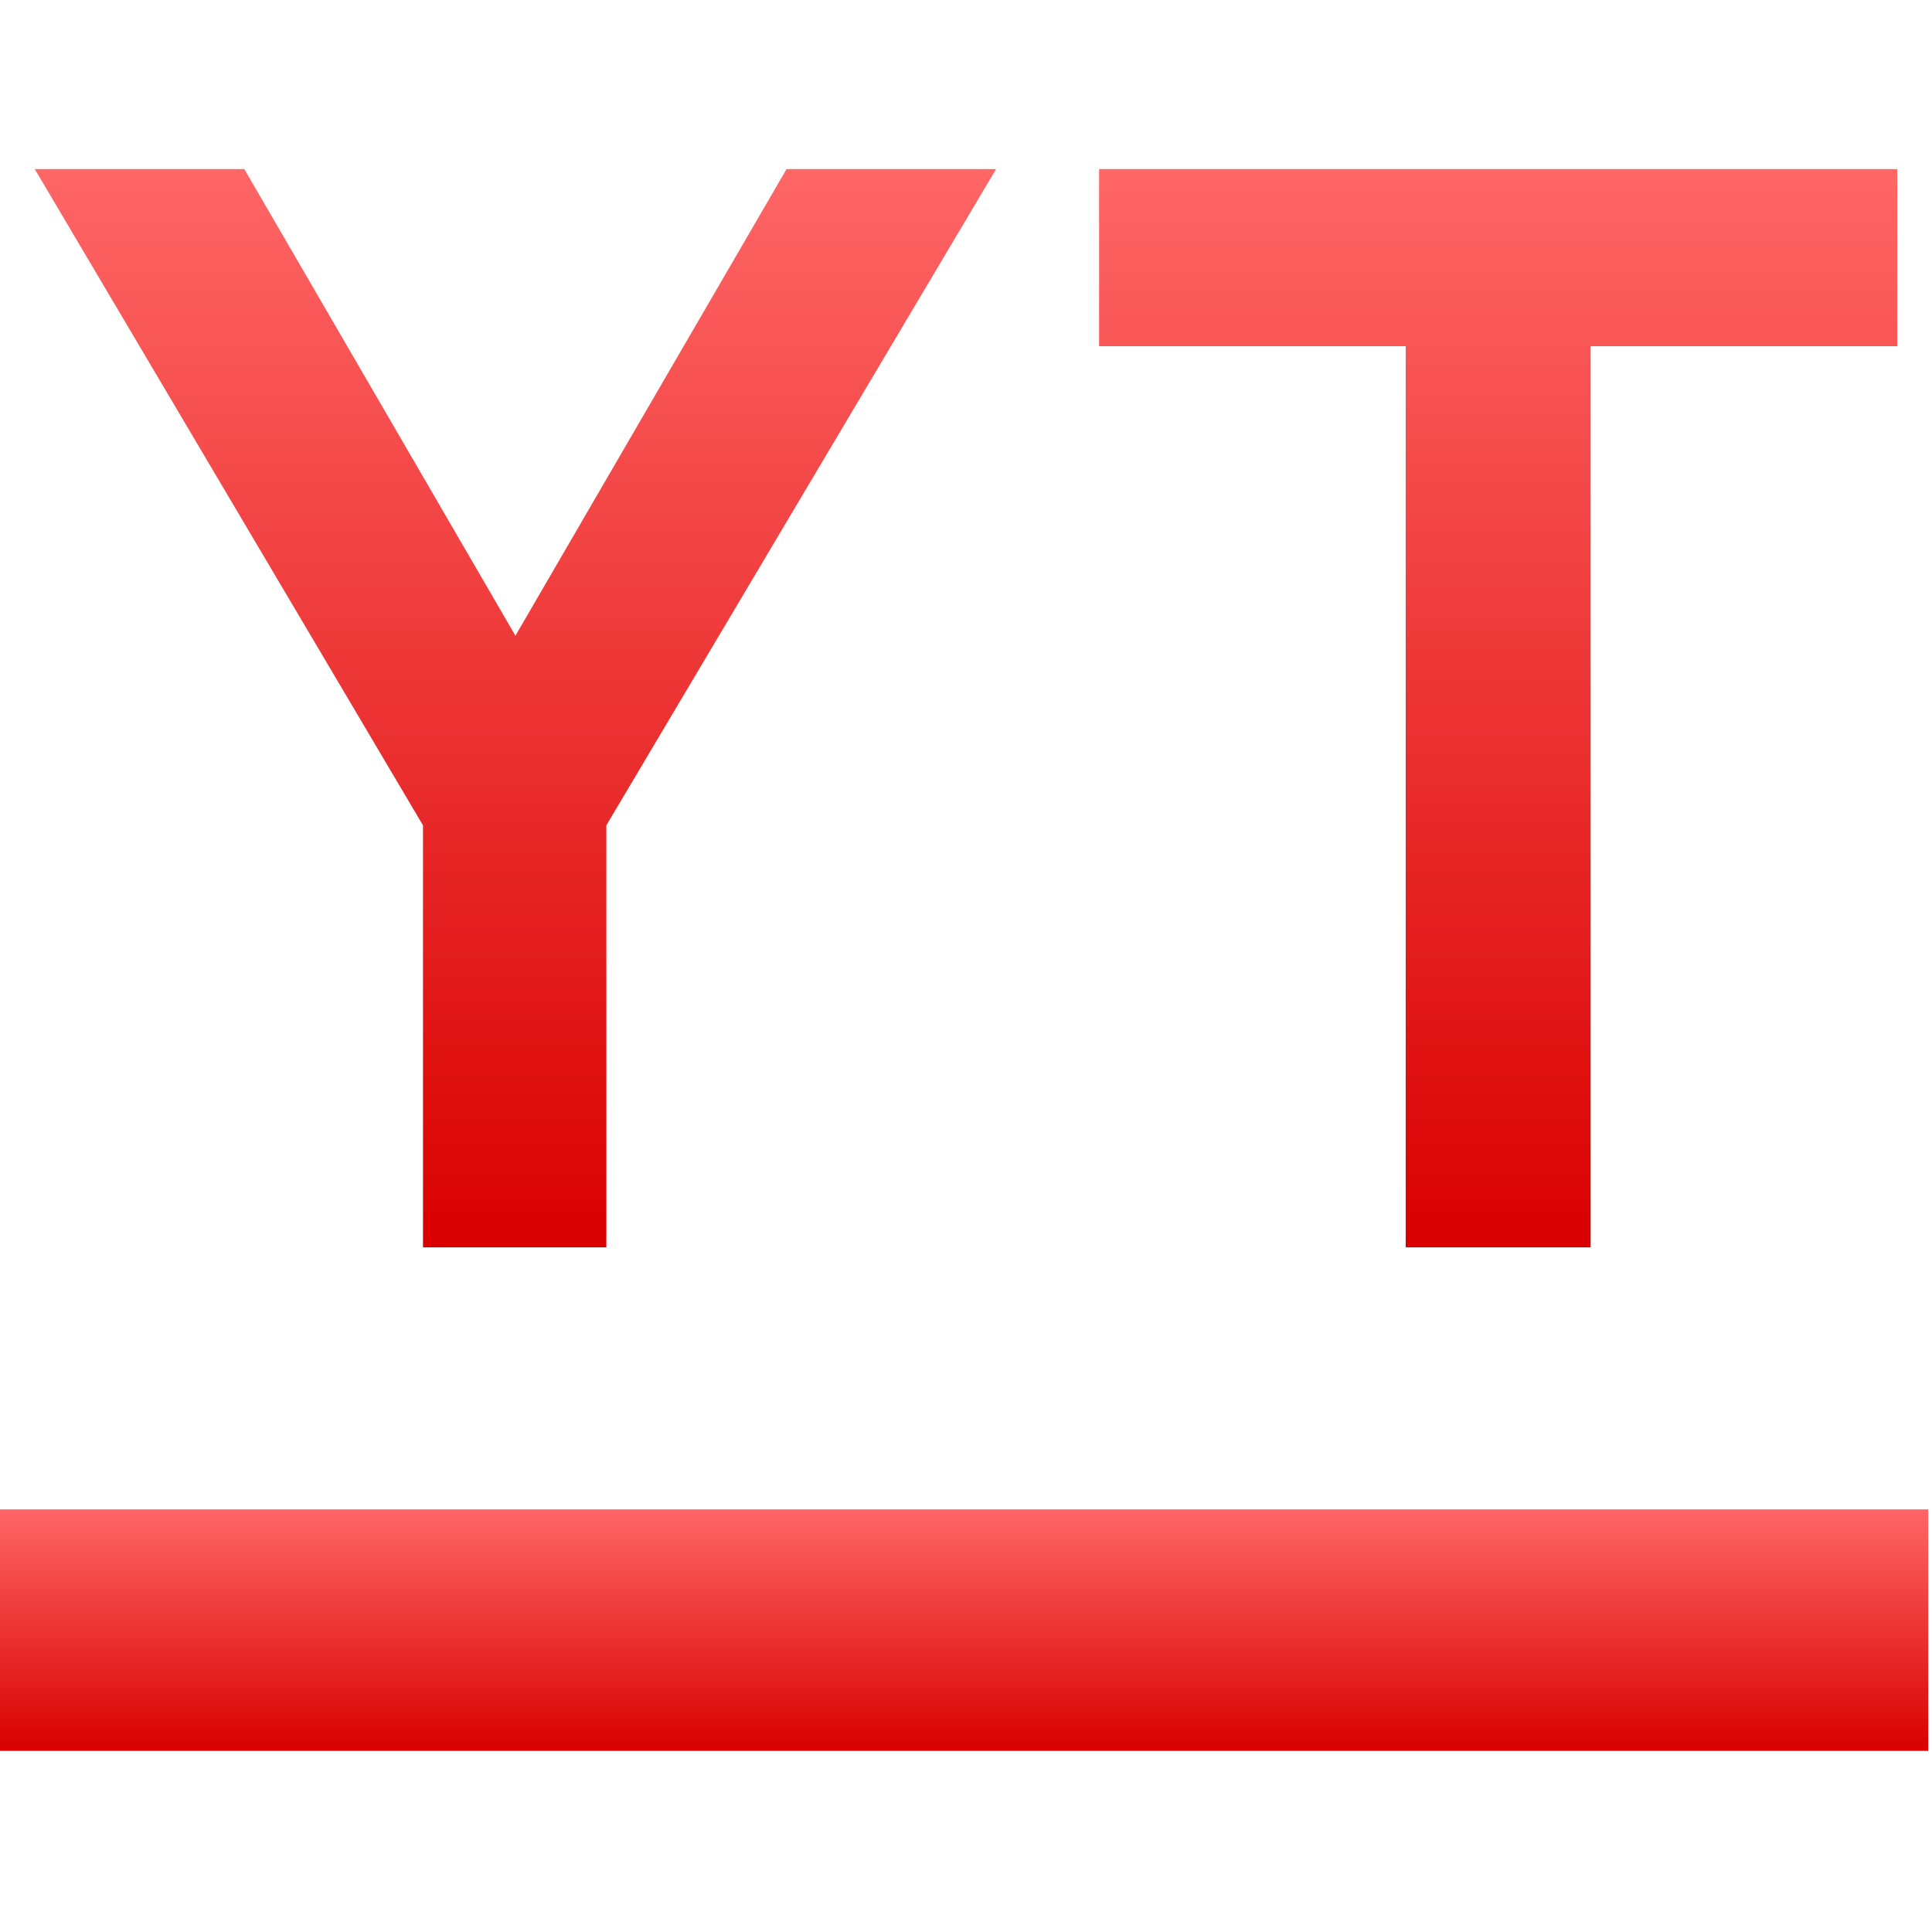 <svg xmlns="http://www.w3.org/2000/svg" xmlns:xlink="http://www.w3.org/1999/xlink" width="64" height="64" viewBox="0 0 64 64" version="1.1">
<defs>
<linearGradient id="linear0" gradientUnits="userSpaceOnUse" x1="0" y1="0" x2="0" y2="1" gradientTransform="matrix(64,0,0,8,-0.125,50)">
<stop offset="0" style="stop-color:#ff6666;stop-opacity:1;"/>
<stop offset="1" style="stop-color:#d90000;stop-opacity:1;"/>
</linearGradient>
<linearGradient id="linear1" gradientUnits="userSpaceOnUse" x1="0" y1="0" x2="0" y2="1" gradientTransform="matrix(61.695,0,0,35.719,1.152,5.602)">
<stop offset="0" style="stop-color:#ff6666;stop-opacity:1;"/>
<stop offset="1" style="stop-color:#d90000;stop-opacity:1;"/>
</linearGradient>
</defs>
<g id="surface1">
<path style=" stroke:none;fill-rule:evenodd;fill:url(#linear0);" d="M -0.125 50 L 63.875 50 L 63.875 58 L -0.125 58 Z M -0.125 50 "/>
<path style=" stroke:none;fill-rule:evenodd;fill:url(#linear1);" d="M 20.086 41.32 L 14.012 41.32 L 14.012 27.34 L 1.152 5.602 L 8.094 5.602 L 17.074 21.059 L 26.055 5.602 L 32.996 5.602 L 20.086 27.34 Z M 62.848 11.469 L 52.691 11.469 L 52.691 41.32 L 46.566 41.32 L 46.566 11.469 L 36.41 11.469 L 36.41 5.602 L 62.848 5.602 Z M 62.848 11.469 "/>
</g>
</svg>
